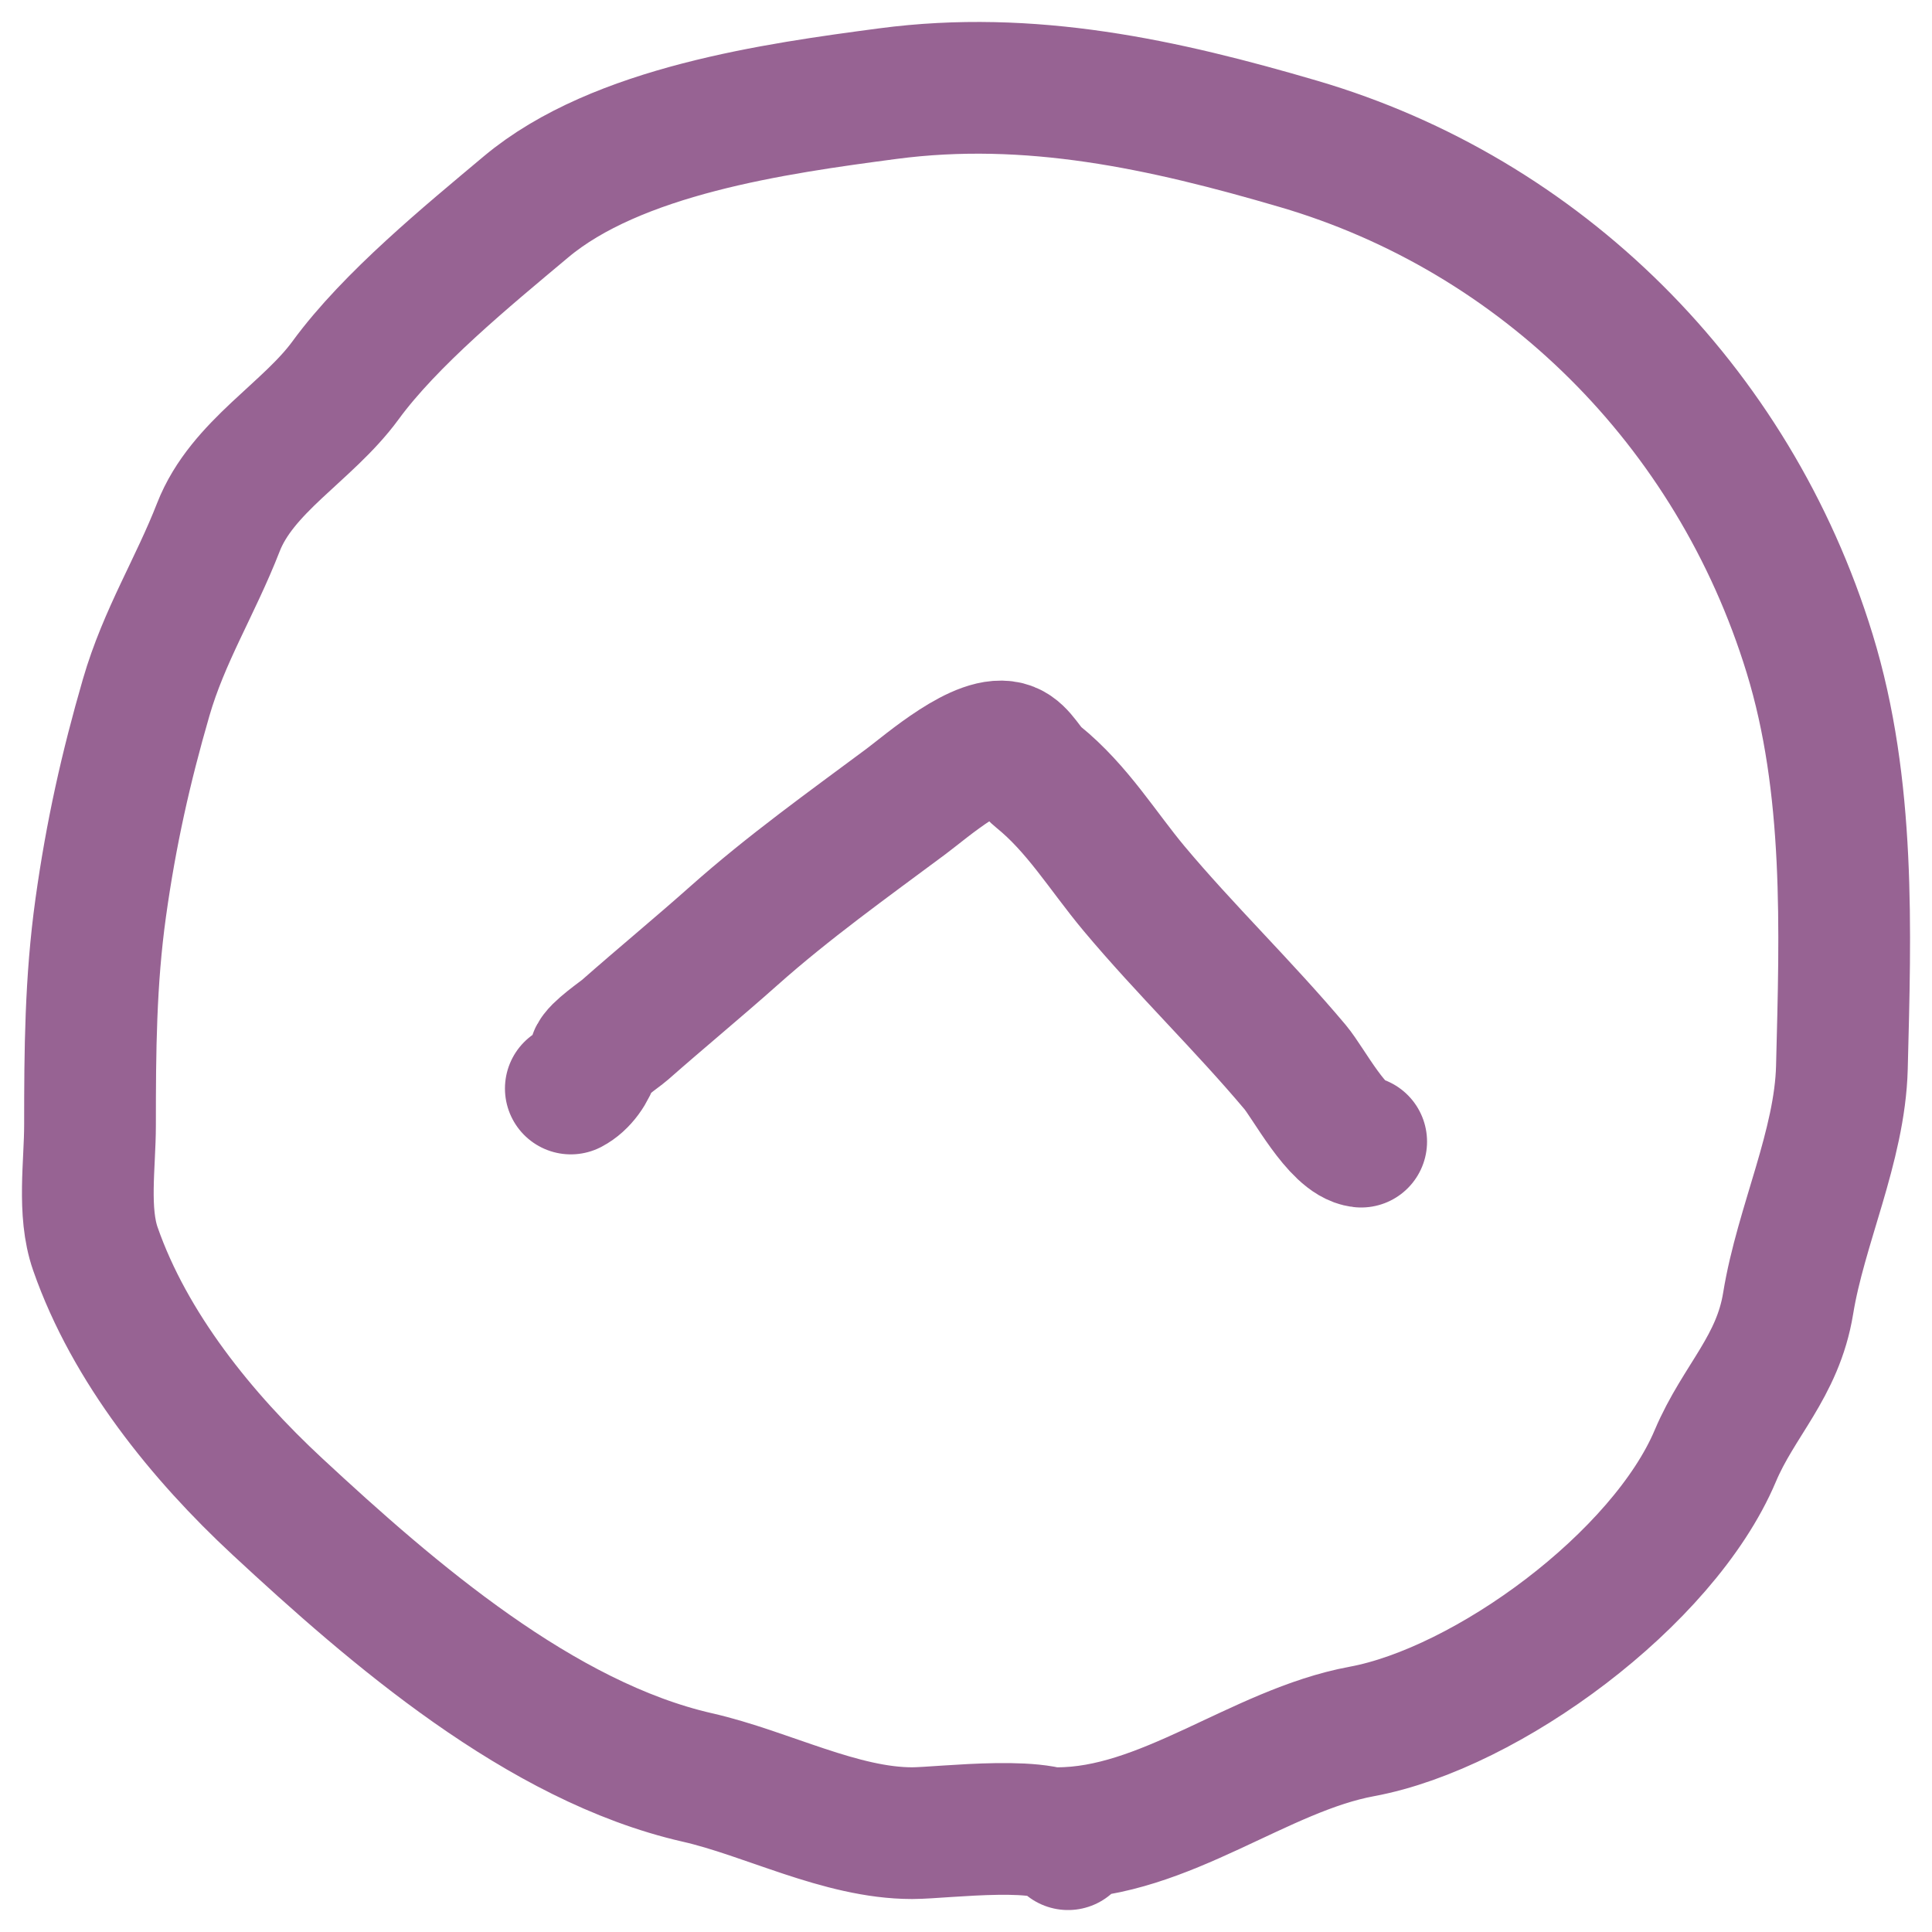 <svg width="44" height="44" viewBox="0 0 44 44" fill="none" xmlns="http://www.w3.org/2000/svg">
<path d="M24.079 41.749C26.525 41.749 28.676 39.866 31.014 39.433C33.865 38.906 37.877 35.967 39.065 33.156C39.597 31.897 40.488 31.133 40.724 29.683C41.01 27.92 41.902 26.102 41.948 24.312C42.028 21.174 42.142 17.907 41.213 14.883C39.475 9.219 35.079 4.89 29.573 3.277C26.504 2.377 23.463 1.703 20.217 2.133C17.677 2.469 14.053 2.971 11.977 4.713C10.642 5.833 8.89 7.266 7.87 8.661C7.004 9.845 5.515 10.62 4.973 12.009C4.448 13.357 3.737 14.476 3.328 15.887C2.866 17.481 2.529 18.985 2.294 20.672C2.061 22.347 2.05 23.93 2.05 25.623C2.05 26.517 1.878 27.598 2.172 28.441C2.955 30.689 4.6 32.718 6.32 34.314C8.94 36.746 12.313 39.666 15.879 40.48C17.463 40.84 19.145 41.749 20.775 41.749C21.469 41.749 24.037 41.411 24.324 42" stroke="#976393" stroke-width="3" stroke-linecap="round"/>
<path d="M31 26C30.459 25.938 29.806 24.672 29.494 24.301C28.319 22.904 26.997 21.632 25.829 20.238C25.113 19.382 24.54 18.416 23.641 17.69C23.393 17.489 23.264 17.144 22.994 17.036C22.368 16.786 21.095 17.91 20.635 18.252C19.311 19.237 17.956 20.206 16.718 21.307C15.897 22.037 15.053 22.732 14.229 23.458C14.121 23.553 13.58 23.919 13.535 24.081C13.457 24.365 13.254 24.658 13 24.79" stroke="#976393" stroke-width="3" stroke-linecap="round"/>
</svg>

